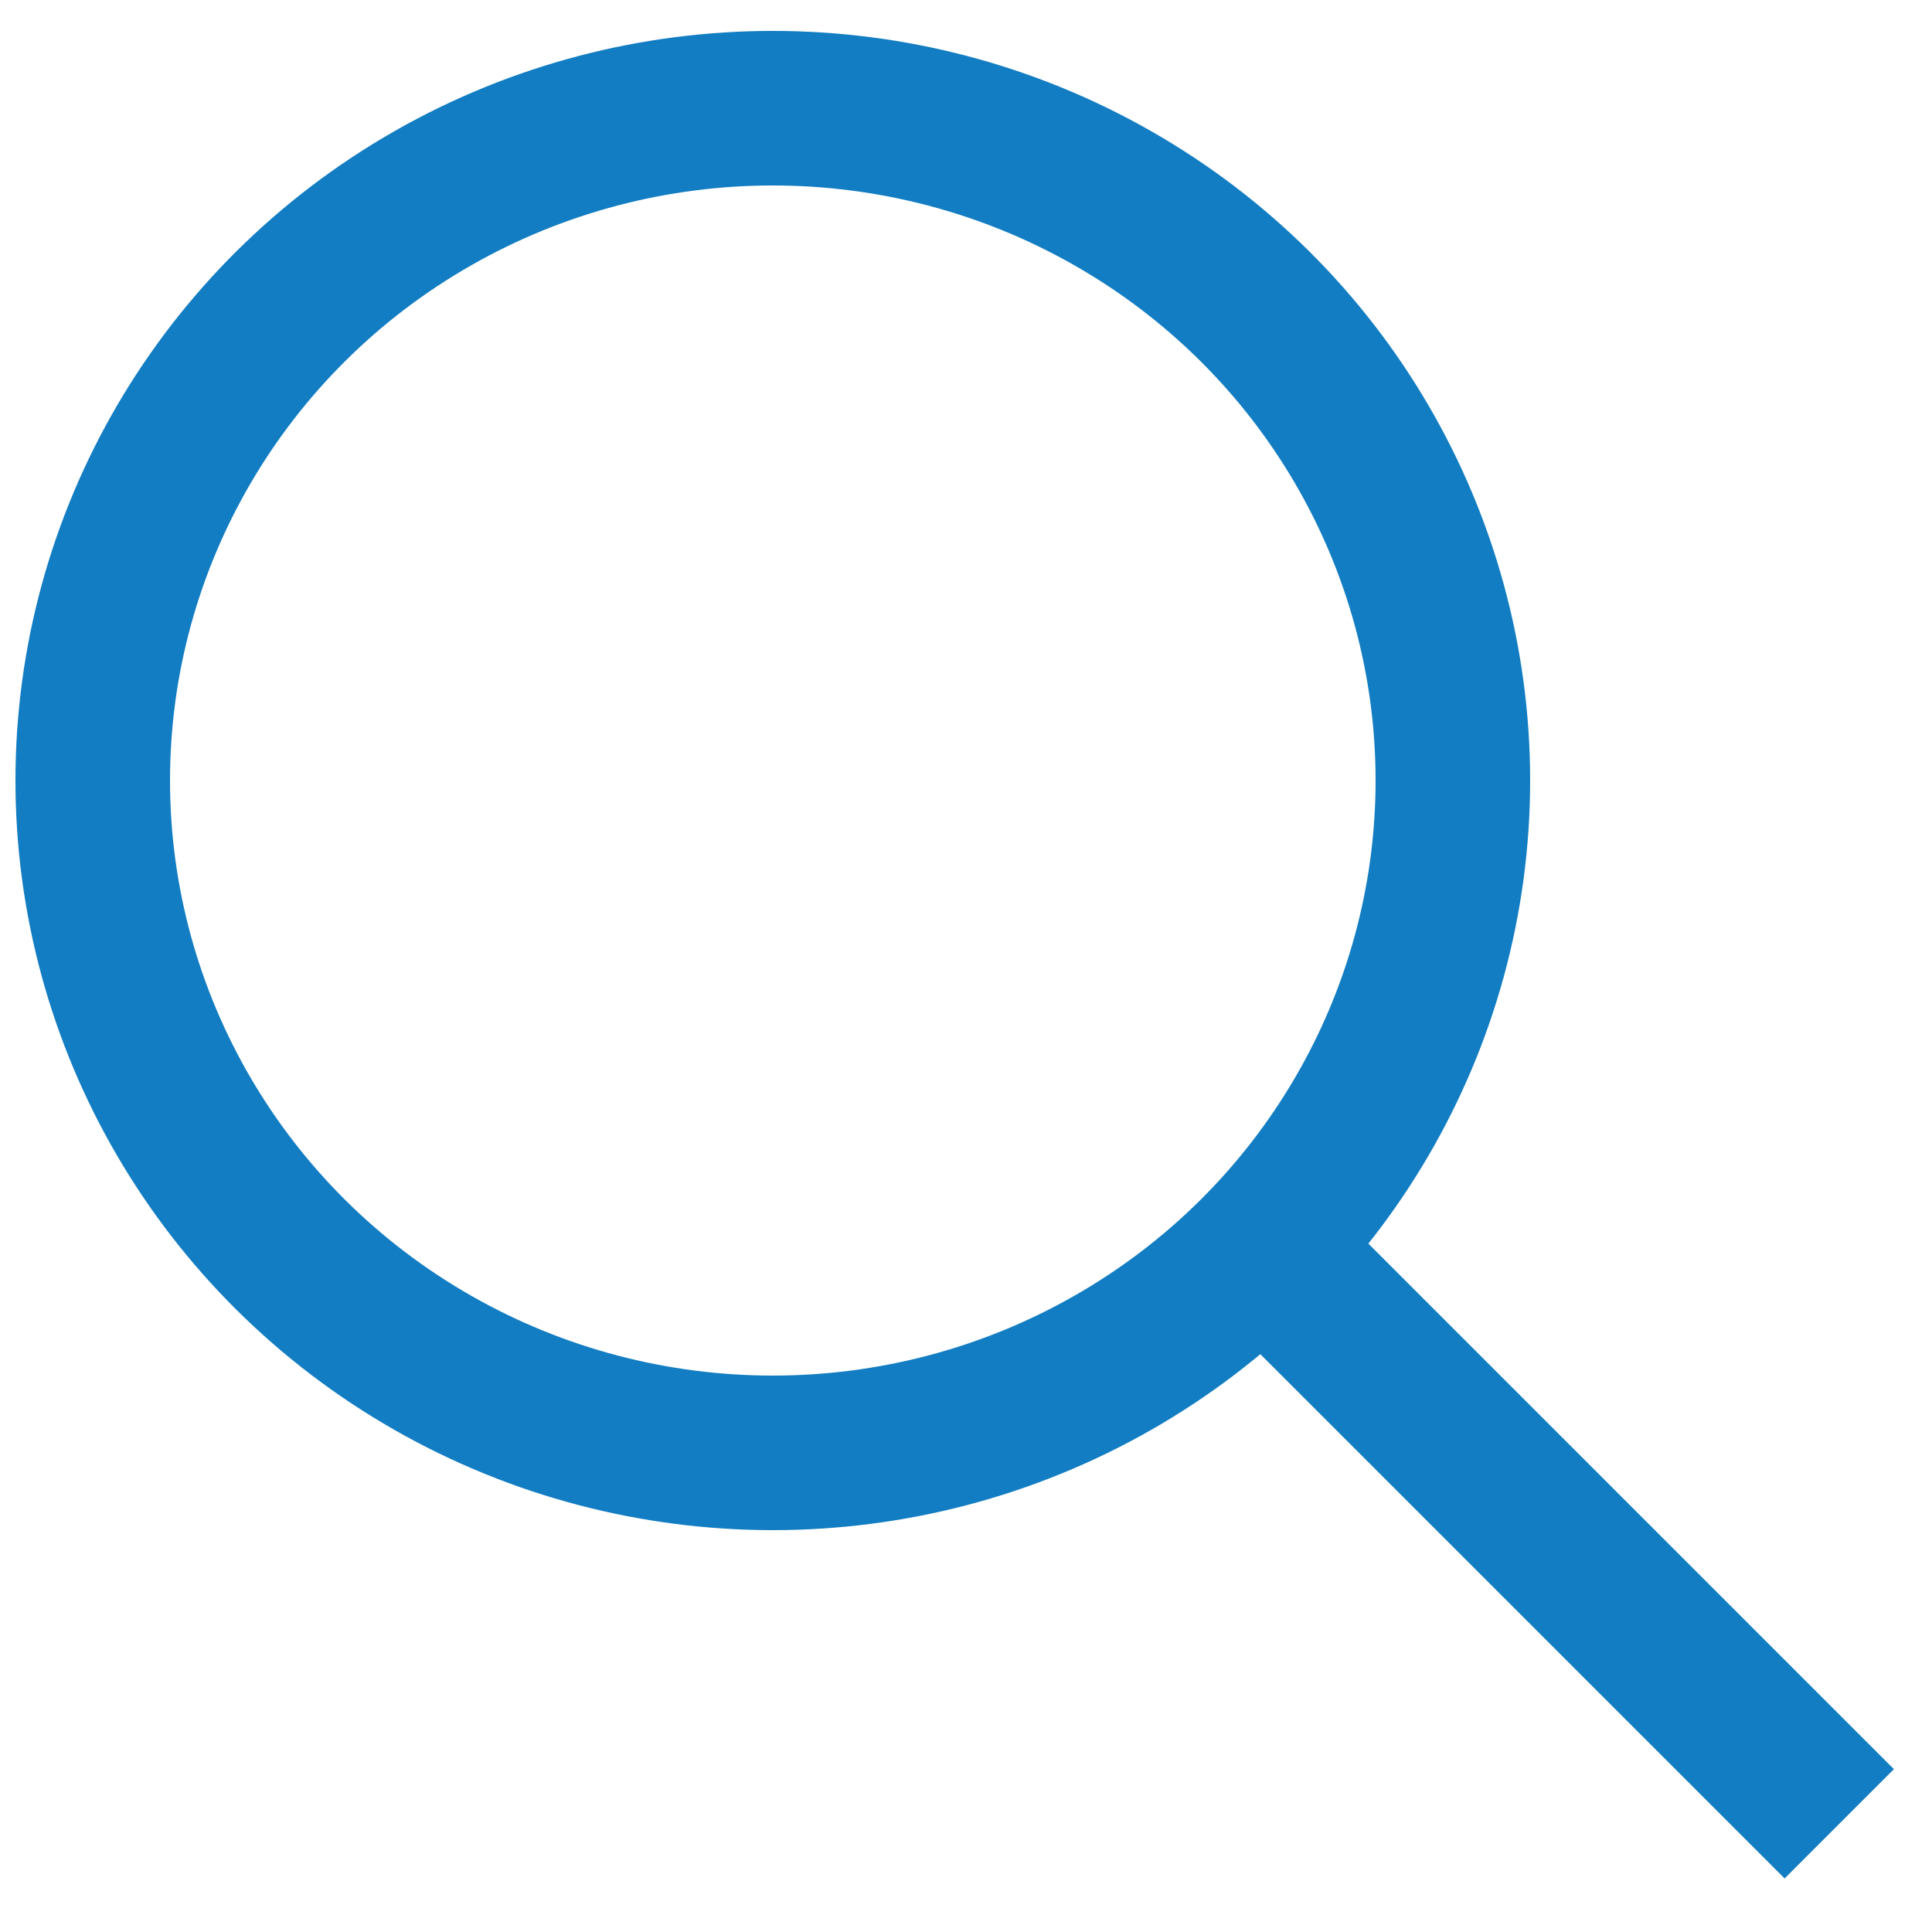 <svg version="1.1" id="Layer_1" xmlns="http://www.w3.org/2000/svg" xmlns:xlink="http://www.w3.org/1999/xlink" x="0px" y="0px"
	 viewBox="0 0 25 25" style="enable-background:new 0 0 25 25;" xml:space="preserve">
<style type="text/css">
	.st0{fill:none;stroke:#127DC2;stroke-width:2;stroke-miterlimit:10;}
</style>
<g>
	<ellipse class="st0" cx="10" cy="10.1" rx="8.8" ry="8.7"/>
	<line class="st0" x1="23.8" y1="23.6" x2="16.3" y2="16.1"/>
</g>
</svg>

